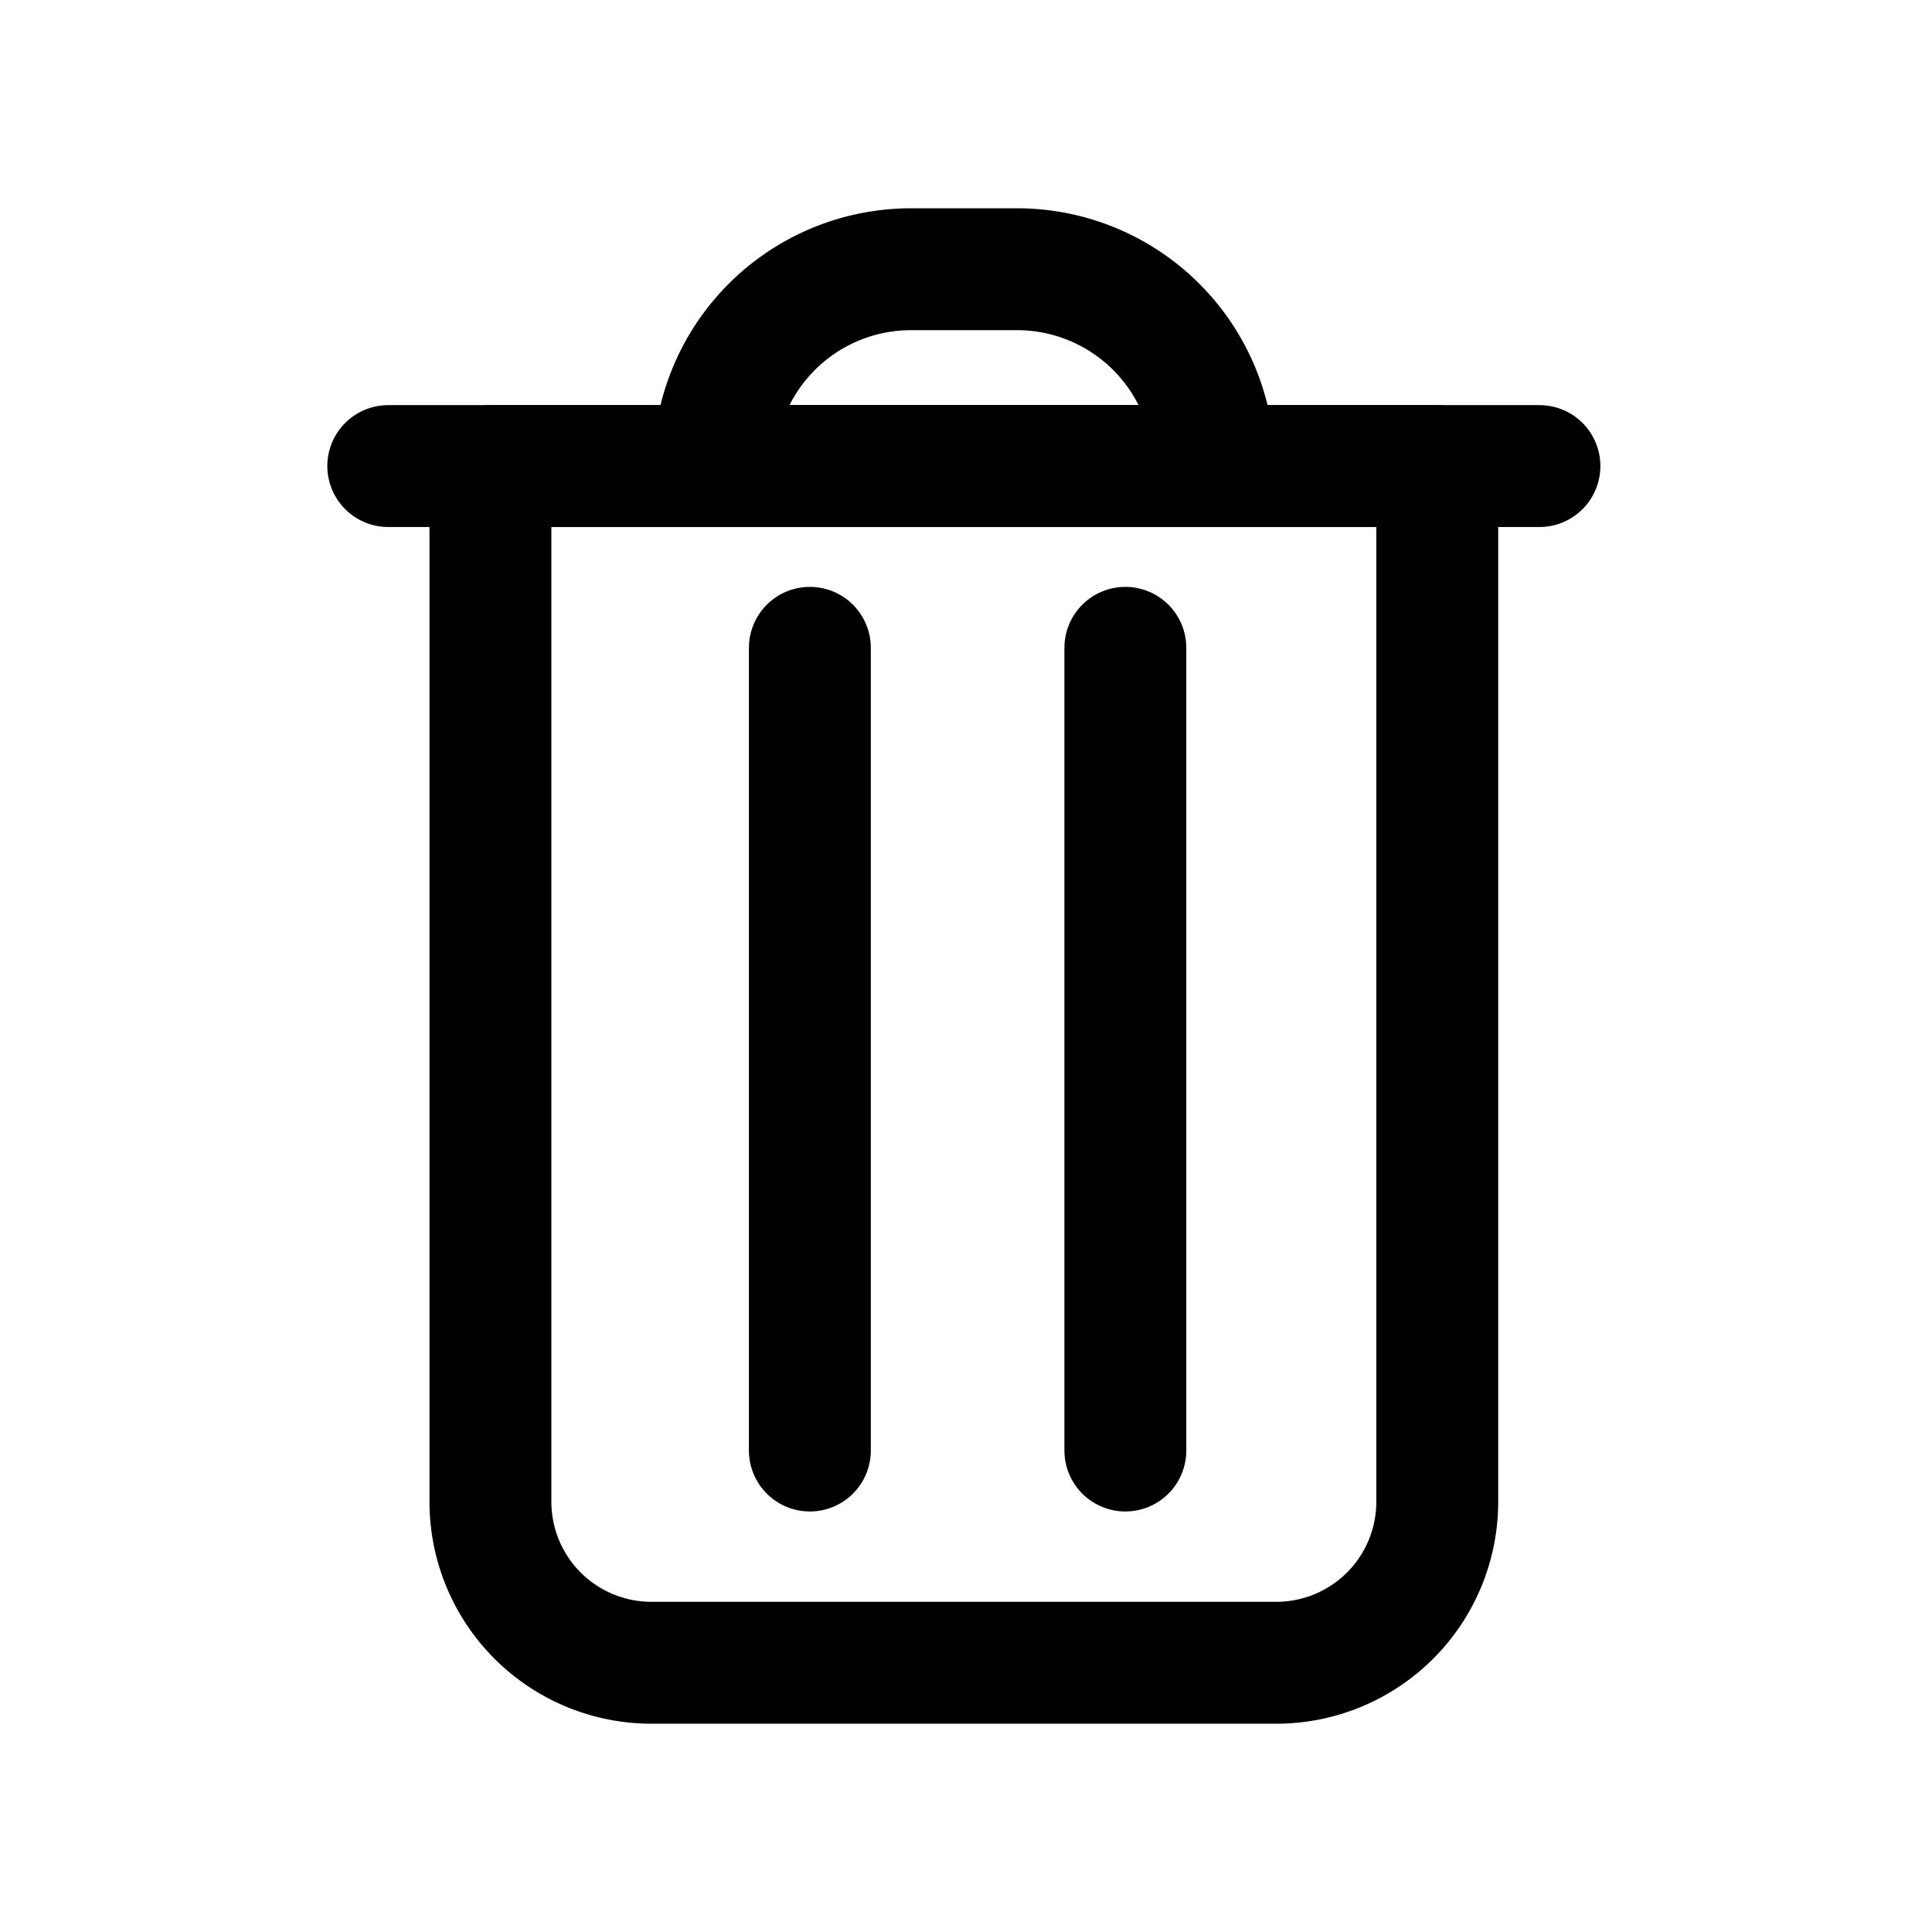 <svg xmlns="http://www.w3.org/2000/svg" viewBox="0 0 53.89 53.89"><defs><style>.cls-1{opacity:0;}.cls-2{fill:#fff;}.cls-3{fill:none;stroke:#000;stroke-linecap:round;stroke-linejoin:round;stroke-width:3.4px;}</style></defs><title>icn-delAsset 6</title><g id="Layer_2" data-name="Layer 2"><g id="Layer_1-2" data-name="Layer 1"><g class="cls-1"><path class="cls-2" d="M53.89,0h0V53.89H0V0H53.89m0,0H0V53.89H53.89V0Z"/></g><path class="cls-3" d="M13.68,13H40.09a0,0,0,0,1,0,0V41.89a4.49,4.49,0,0,1-4.49,4.49H18.17a4.49,4.49,0,0,1-4.49-4.49V13A0,0,0,0,1,13.68,13Z"/><line class="cls-3" x1="10.83" y1="13" x2="42.94" y2="13"/><path class="cls-3" d="M25.41,7.51h3A5.49,5.49,0,0,1,33.86,13v0a0,0,0,0,1,0,0H19.92a0,0,0,0,1,0,0v0A5.49,5.49,0,0,1,25.41,7.51Z"/><line class="cls-3" x1="22.59" y1="18.07" x2="22.59" y2="40.46"/><line class="cls-3" x1="31.39" y1="18.07" x2="31.39" y2="40.46"/></g></g></svg>